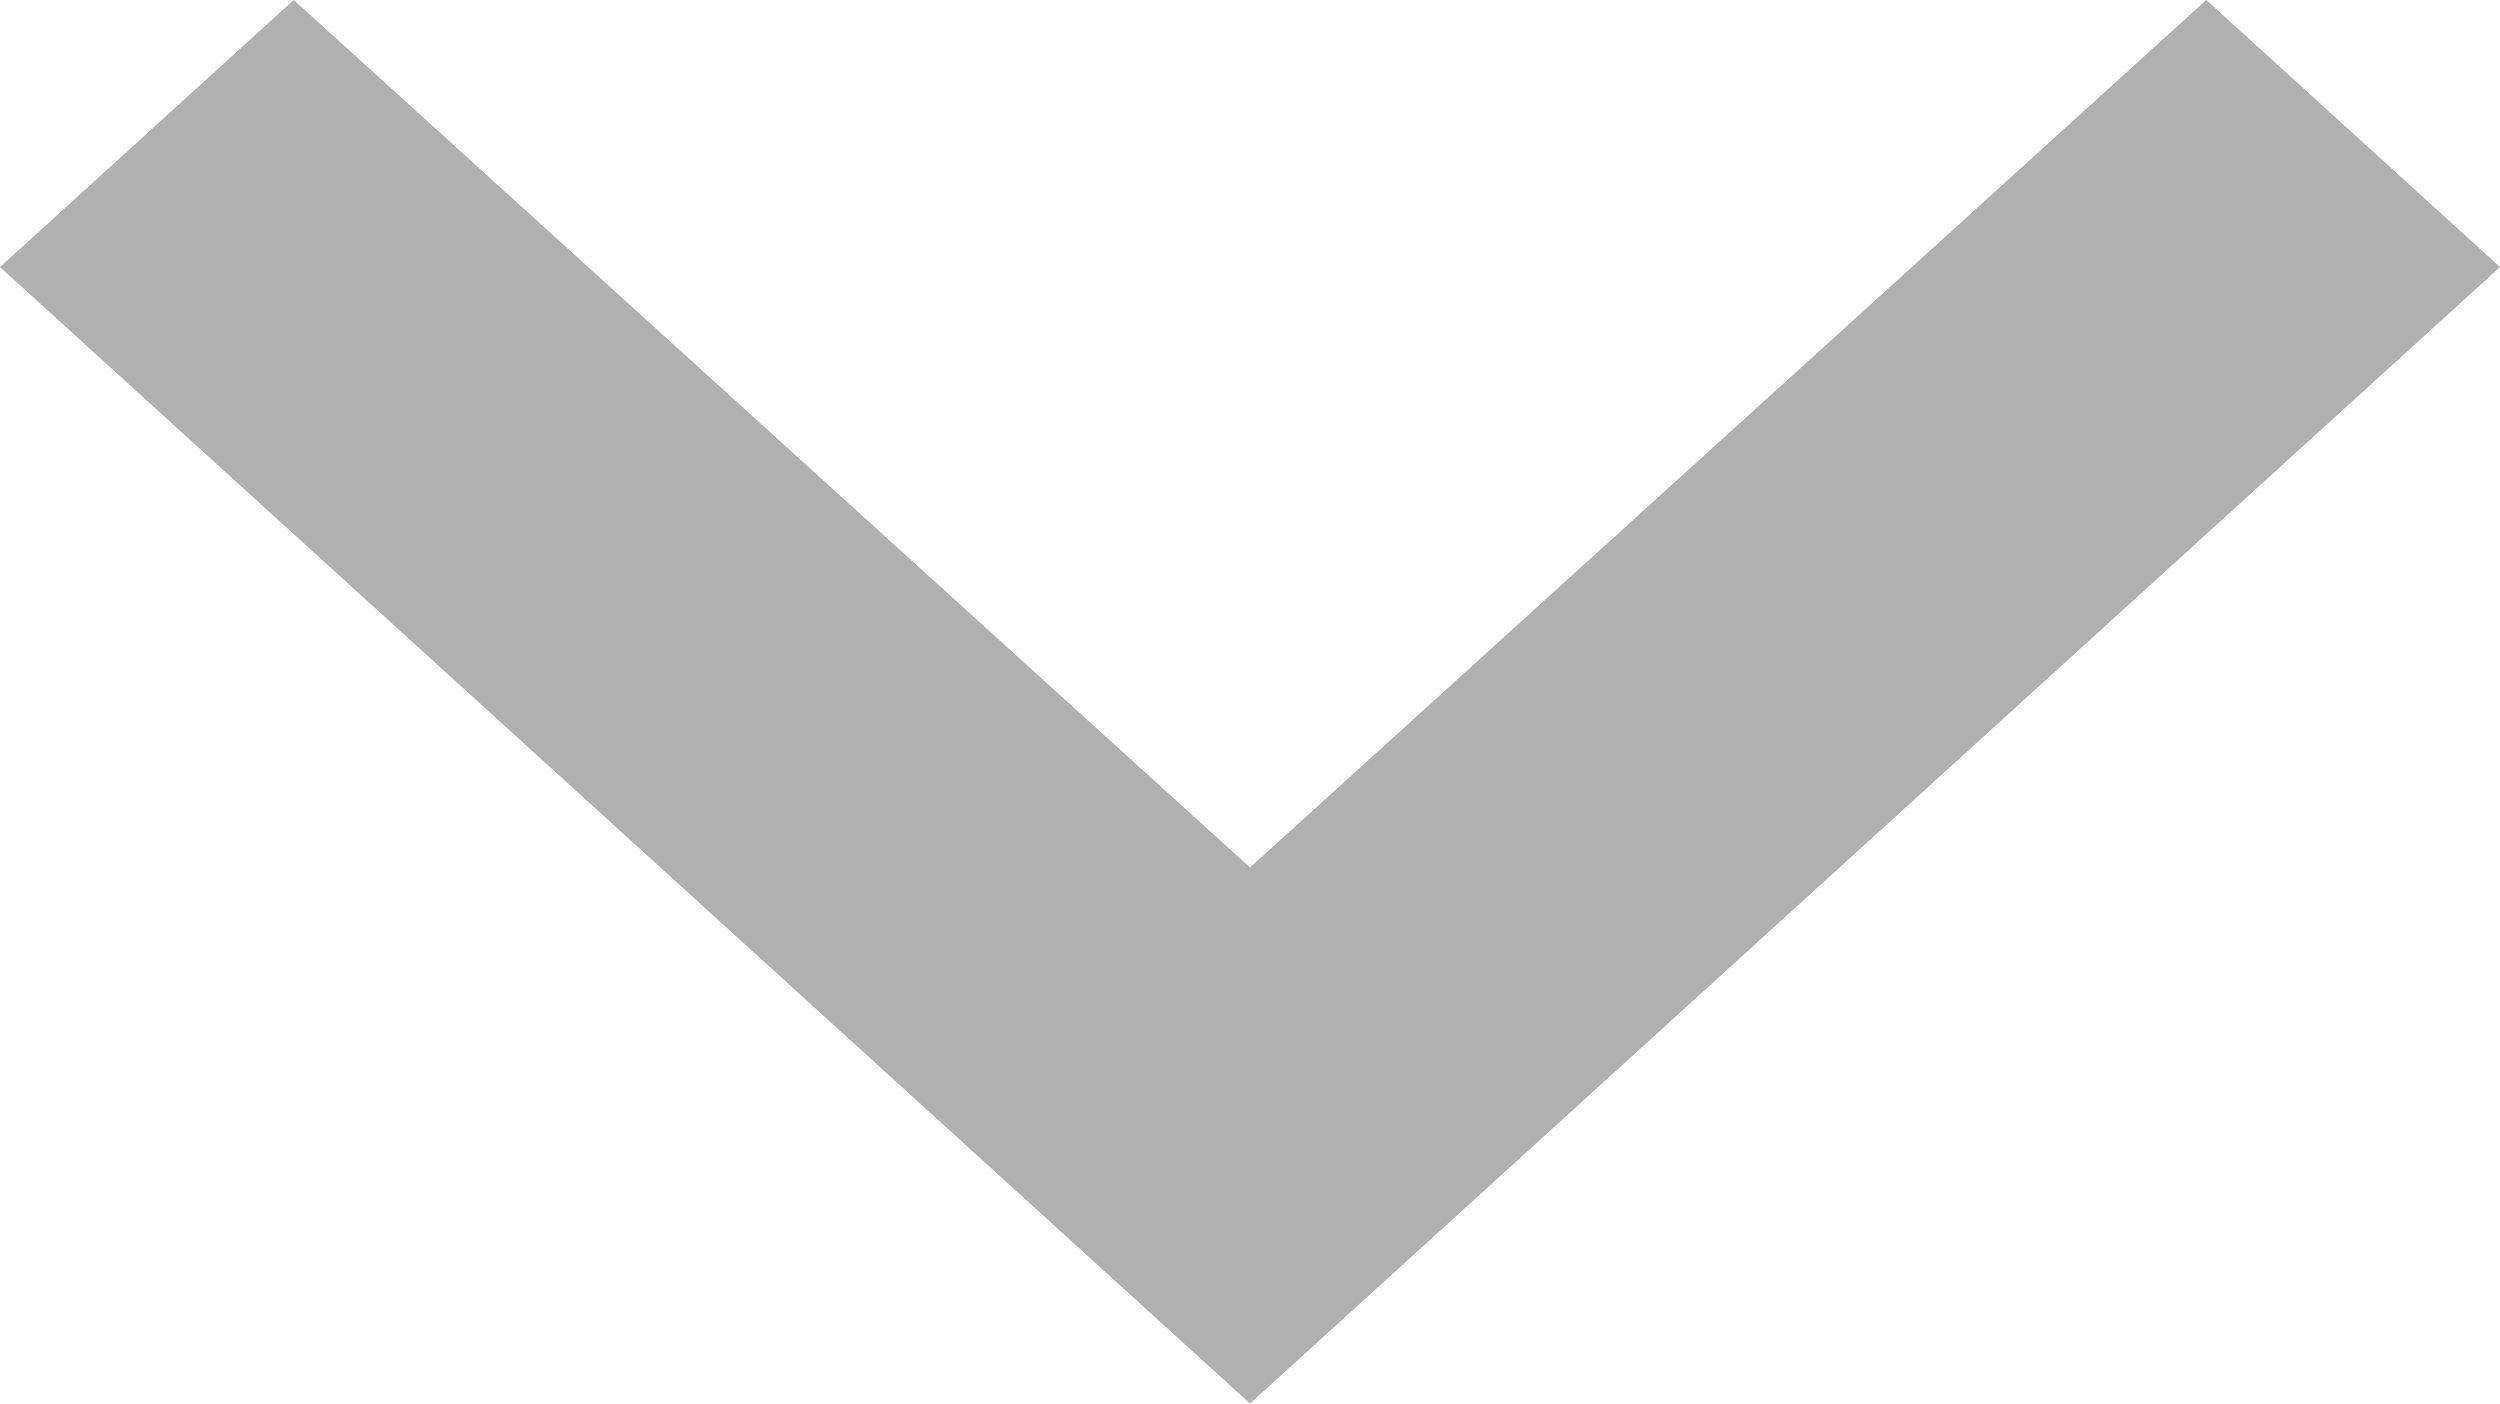 <svg width="57" height="32" viewBox="0 0 57 32" fill="none" xmlns="http://www.w3.org/2000/svg">
<path d="M6.697 0L28.5 19.779L50.303 0L57 6.089L28.5 32L0 6.089L6.697 0Z" fill="#A8A8A8" fill-opacity="0.9"/>
</svg>
